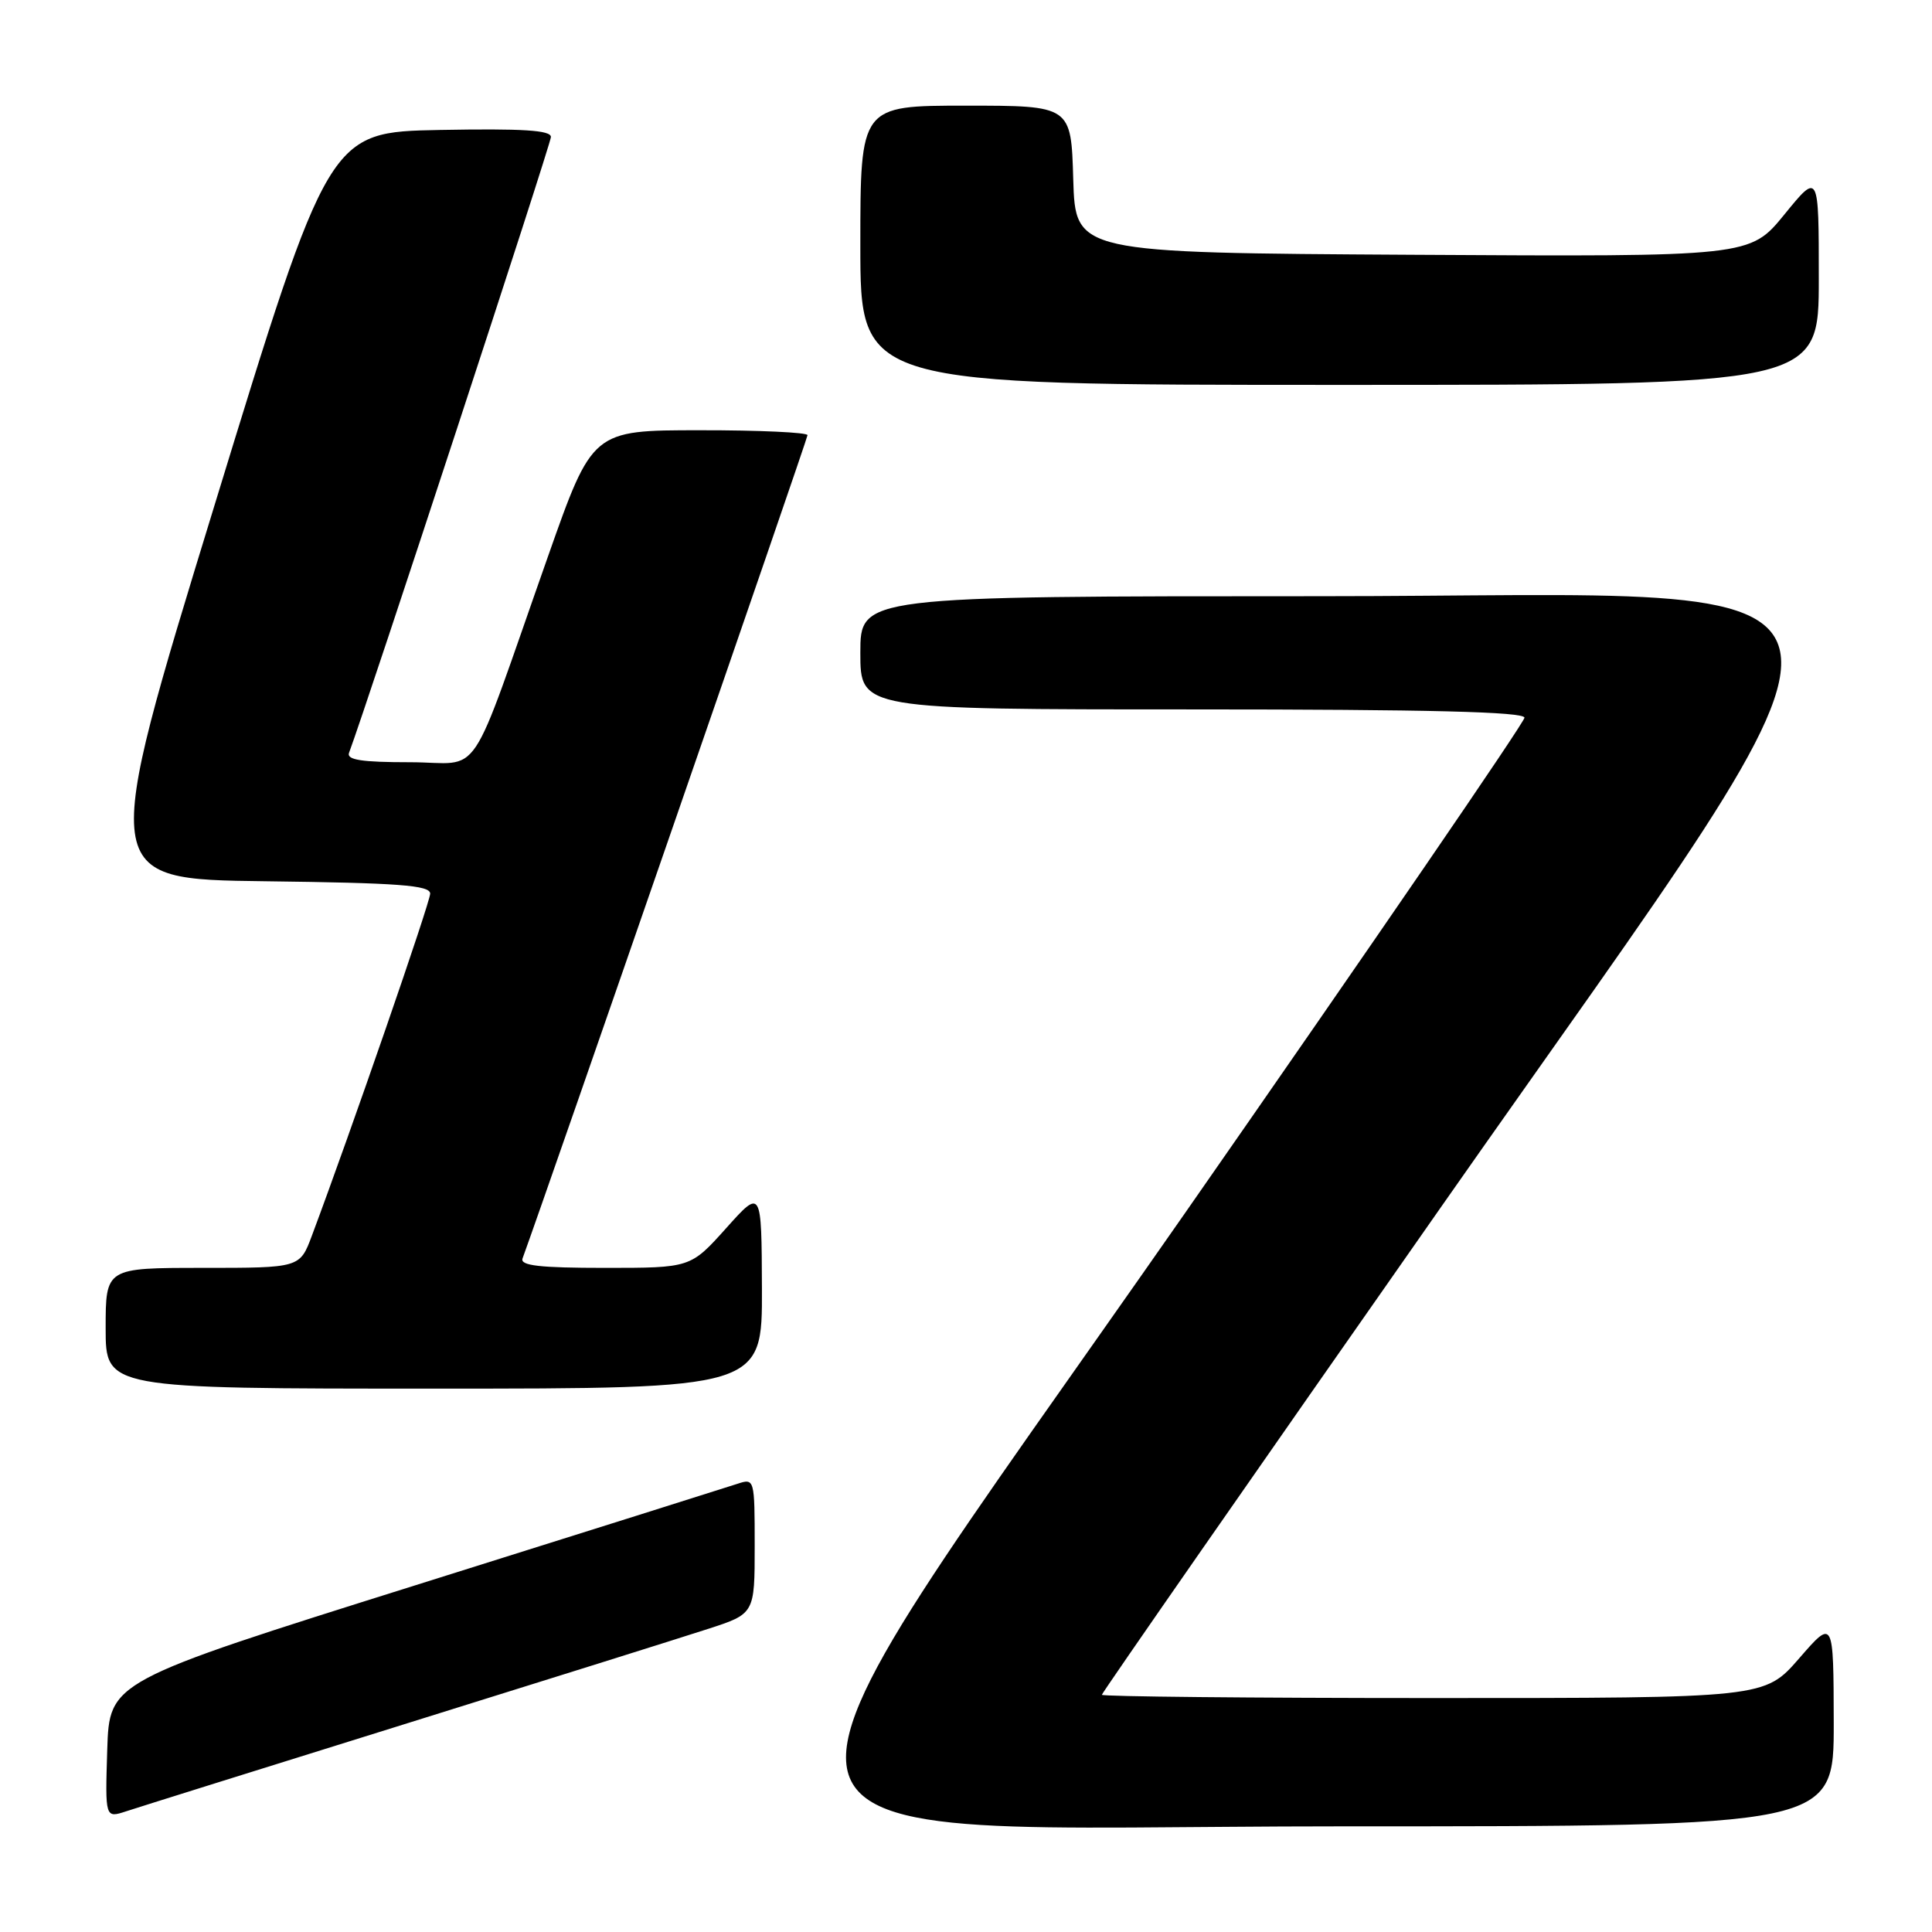 <?xml version="1.0" encoding="UTF-8" standalone="no"?>
<!DOCTYPE svg PUBLIC "-//W3C//DTD SVG 1.1//EN" "http://www.w3.org/Graphics/SVG/1.1/DTD/svg11.dtd" >
<svg xmlns="http://www.w3.org/2000/svg" xmlns:xlink="http://www.w3.org/1999/xlink" version="1.1" viewBox="0 0 256 256">
 <g >
 <path fill="currentColor"
d=" M 242.98 228.25 C 242.95 214.50 242.95 214.50 238.39 219.75 C 233.82 225.00 233.82 225.00 189.91 225.00 C 165.76 225.00 146.00 224.80 146.00 224.57 C 146.00 224.33 166.25 195.21 191.00 159.86 C 252.77 71.62 254.23 79.00 175.00 79.00 C 114.00 79.00 114.00 79.00 114.00 86.50 C 114.00 94.00 114.00 94.00 158.00 94.00 C 189.33 94.00 202.00 94.32 202.00 95.10 C 202.00 95.70 181.75 125.25 157.00 160.77 C 94.99 249.73 93.04 242.00 177.50 242.00 C 243.00 242.00 243.00 242.00 242.98 228.25 Z  M 53.50 228.49 C 72.20 222.66 90.31 216.98 93.75 215.86 C 100.00 213.84 100.00 213.84 100.00 204.85 C 100.00 195.98 99.97 195.87 97.75 196.60 C 96.51 197.01 77.28 203.07 55.00 210.07 C 14.50 222.80 14.50 222.80 14.21 231.86 C 13.93 240.92 13.93 240.92 16.71 240.01 C 18.25 239.50 34.80 234.32 53.50 228.49 Z  M 100.96 170.75 C 100.91 157.50 100.91 157.50 96.21 162.75 C 91.50 168.00 91.50 168.00 80.14 168.00 C 71.48 168.00 68.89 167.70 69.24 166.75 C 72.56 157.64 107.00 58.14 107.00 57.66 C 107.00 57.30 100.59 57.00 92.75 57.01 C 78.50 57.01 78.50 57.01 72.60 73.76 C 61.75 104.53 64.12 101.00 54.32 101.00 C 47.91 101.00 45.90 100.69 46.25 99.75 C 48.73 93.09 73.00 19.06 73.00 18.15 C 73.00 17.25 69.25 17.02 58.29 17.22 C 43.58 17.50 43.58 17.50 28.41 67.00 C 13.23 116.50 13.23 116.50 35.12 116.77 C 52.84 116.99 57.00 117.30 57.00 118.41 C 57.00 119.56 46.52 149.86 41.32 163.75 C 39.73 168.00 39.73 168.00 26.86 168.00 C 14.00 168.00 14.00 168.00 14.00 176.00 C 14.00 184.00 14.00 184.00 57.50 184.00 C 101.00 184.00 101.00 184.00 100.96 170.75 Z  M 241.00 36.91 C 241.00 22.82 241.00 22.82 236.44 28.42 C 231.87 34.02 231.87 34.02 187.19 33.76 C 142.50 33.50 142.50 33.50 142.21 23.75 C 141.93 14.00 141.93 14.00 127.96 14.00 C 114.00 14.00 114.00 14.00 114.00 32.50 C 114.00 51.00 114.00 51.00 177.50 51.00 C 241.00 51.00 241.00 51.00 241.00 36.91 Z "/>
</g>
</svg>